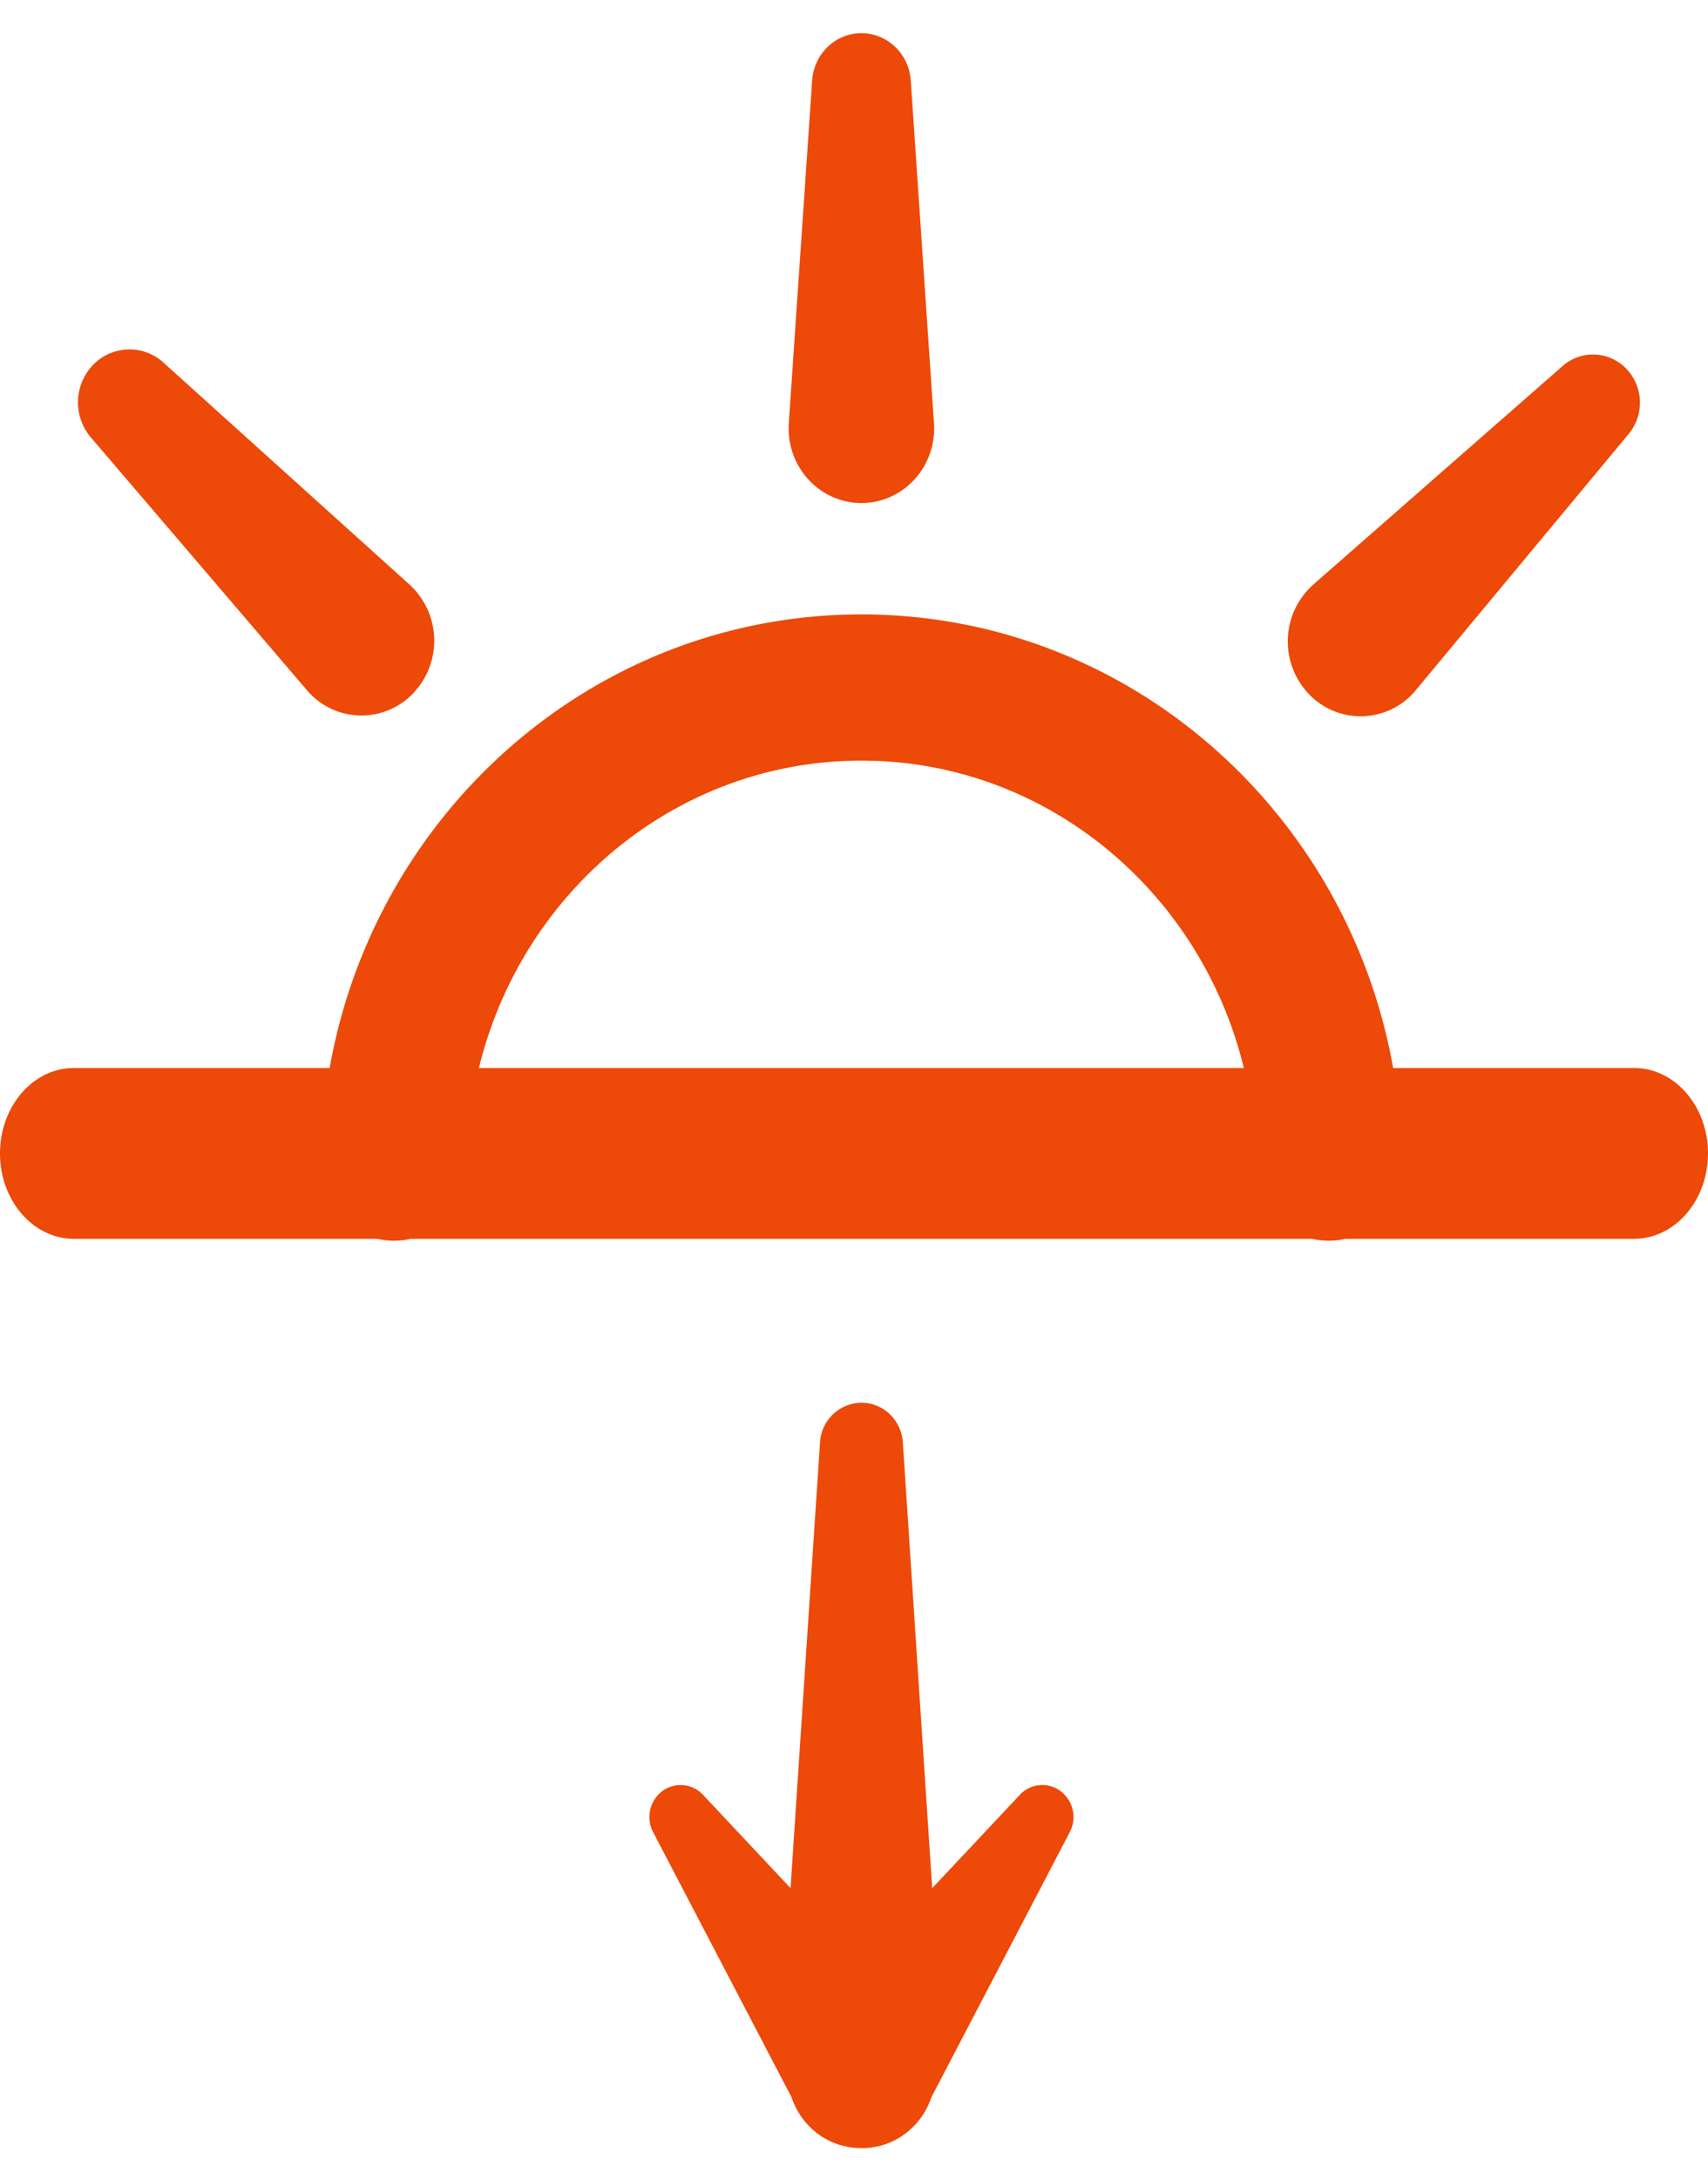 <svg xmlns="http://www.w3.org/2000/svg" width="40" height="51" viewBox="0 0 40 51">
    <g fill="none" fill-rule="evenodd">
        <path d="M-4-4h48v58H-4z"/>
        <path fill="#ED4908" d="M20.109 32.84c.535-.04 1 .378 1.035.928l.687 10.433 2.054-2.187a.716.716 0 0 1 .87-.14.76.76 0 0 1 .298 1.015l-3.245 6.214a1.74 1.74 0 0 1-.808.973 1.67 1.67 0 0 1-.856.208 1.69 1.69 0 0 1-1.175-.493 1.763 1.763 0 0 1-.433-.699l-3.24-6.203a.763.763 0 0 1 .136-.894.718.718 0 0 1 1.032.02l2.05 2.184.69-10.43a.983.983 0 0 1 .905-.93zm.065-18.457c6.22 0 11.38 4.584 12.452 10.617h5.64c.958 0 1.734.895 1.734 2 0 1.052-.704 1.914-1.598 1.994l-.136.006-6.765.001a1.717 1.717 0 0 1-.762 0H9.608a1.717 1.717 0 0 1-.763 0L1.734 29C.776 29 0 28.105 0 27c0-1.052.704-1.914 1.598-1.994L1.734 25H7.72c1.073-6.033 6.233-10.617 12.454-10.617zm0 3.422c-4.313 0-7.948 3.054-8.958 7.195H29.13c-1.009-4.14-4.643-7.195-8.956-7.195zm17.97-9.11a1.15 1.15 0 0 1 0 1.461l-4.983 5.996a1.673 1.673 0 0 1-2.404.196 1.784 1.784 0 0 1 0-2.665l5.839-5.115a1.078 1.078 0 0 1 1.547.127zM3.828 8.488l5.762 5.196a1.78 1.78 0 0 1 .154 2.469 1.671 1.671 0 0 1-2.559 0l-5.059-5.916a1.265 1.265 0 0 1 .11-1.75 1.185 1.185 0 0 1 1.592 0zM20.254.78c.584.043 1.036.52 1.075 1.103l.544 8.021c.067.964-.643 1.8-1.58 1.867-.94.068-1.754-.66-1.82-1.624a2.31 2.31 0 0 1 0-.243l.547-8.02c.044-.656.597-1.15 1.234-1.104z"/>
    </g>
</svg>
